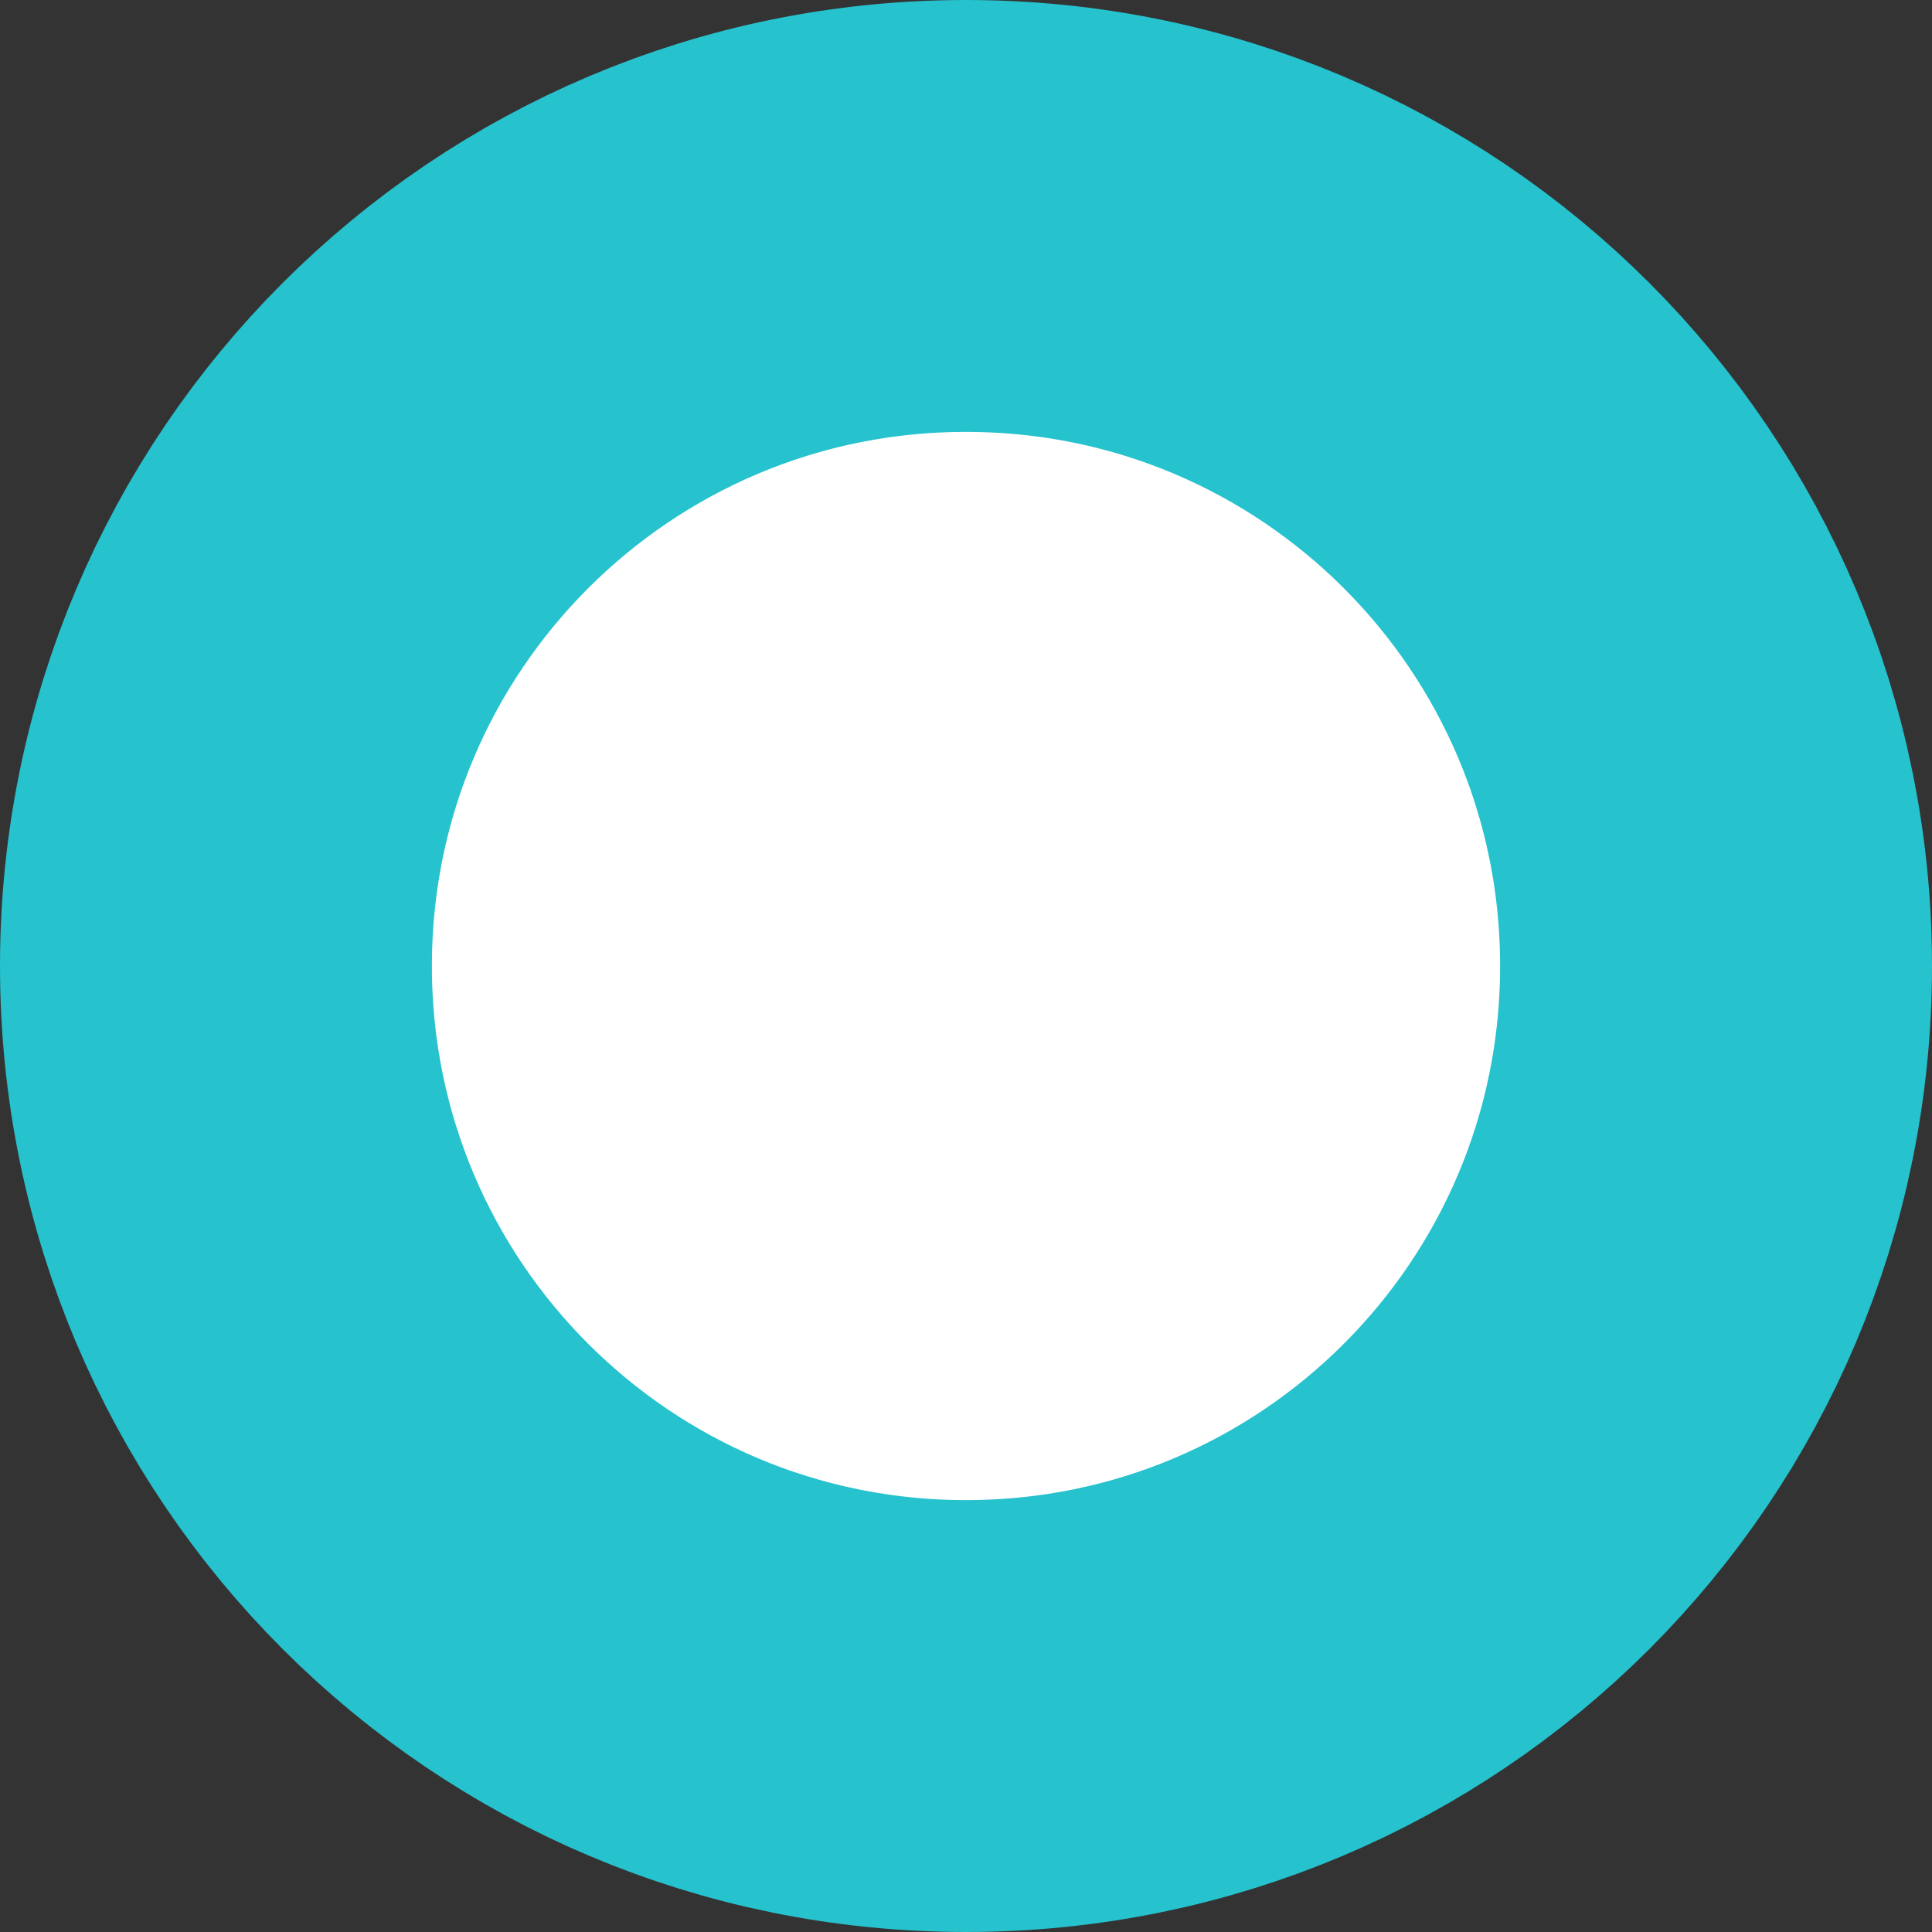 <?xml version="1.0" encoding="UTF-8"?>
<svg id="_레이어_2" data-name="레이어_2" xmlns="http://www.w3.org/2000/svg" viewBox="0 0 13.42 13.42">
  <rect x="0" y="0" width="13.42" height="13.42" fill="#333333" stroke="none"/>
  <defs>
    <style>
      .cls-1 {
        fill: #fff;
        fill-rule: evenodd;
        stroke: #26c2ce;
        stroke-width: 3px;
      }
    </style>
  </defs>
  <g id="_표준진도표_화살표" data-name="표준진도표_화살표">
    <path class="cls-1" d="M6.71,1.5c2.88,0,5.21,2.33,5.21,5.21s-2.33,5.21-5.21,5.21S1.5,9.59,1.5,6.71,3.83,1.5,6.71,1.5Z"/>
  </g>
</svg>